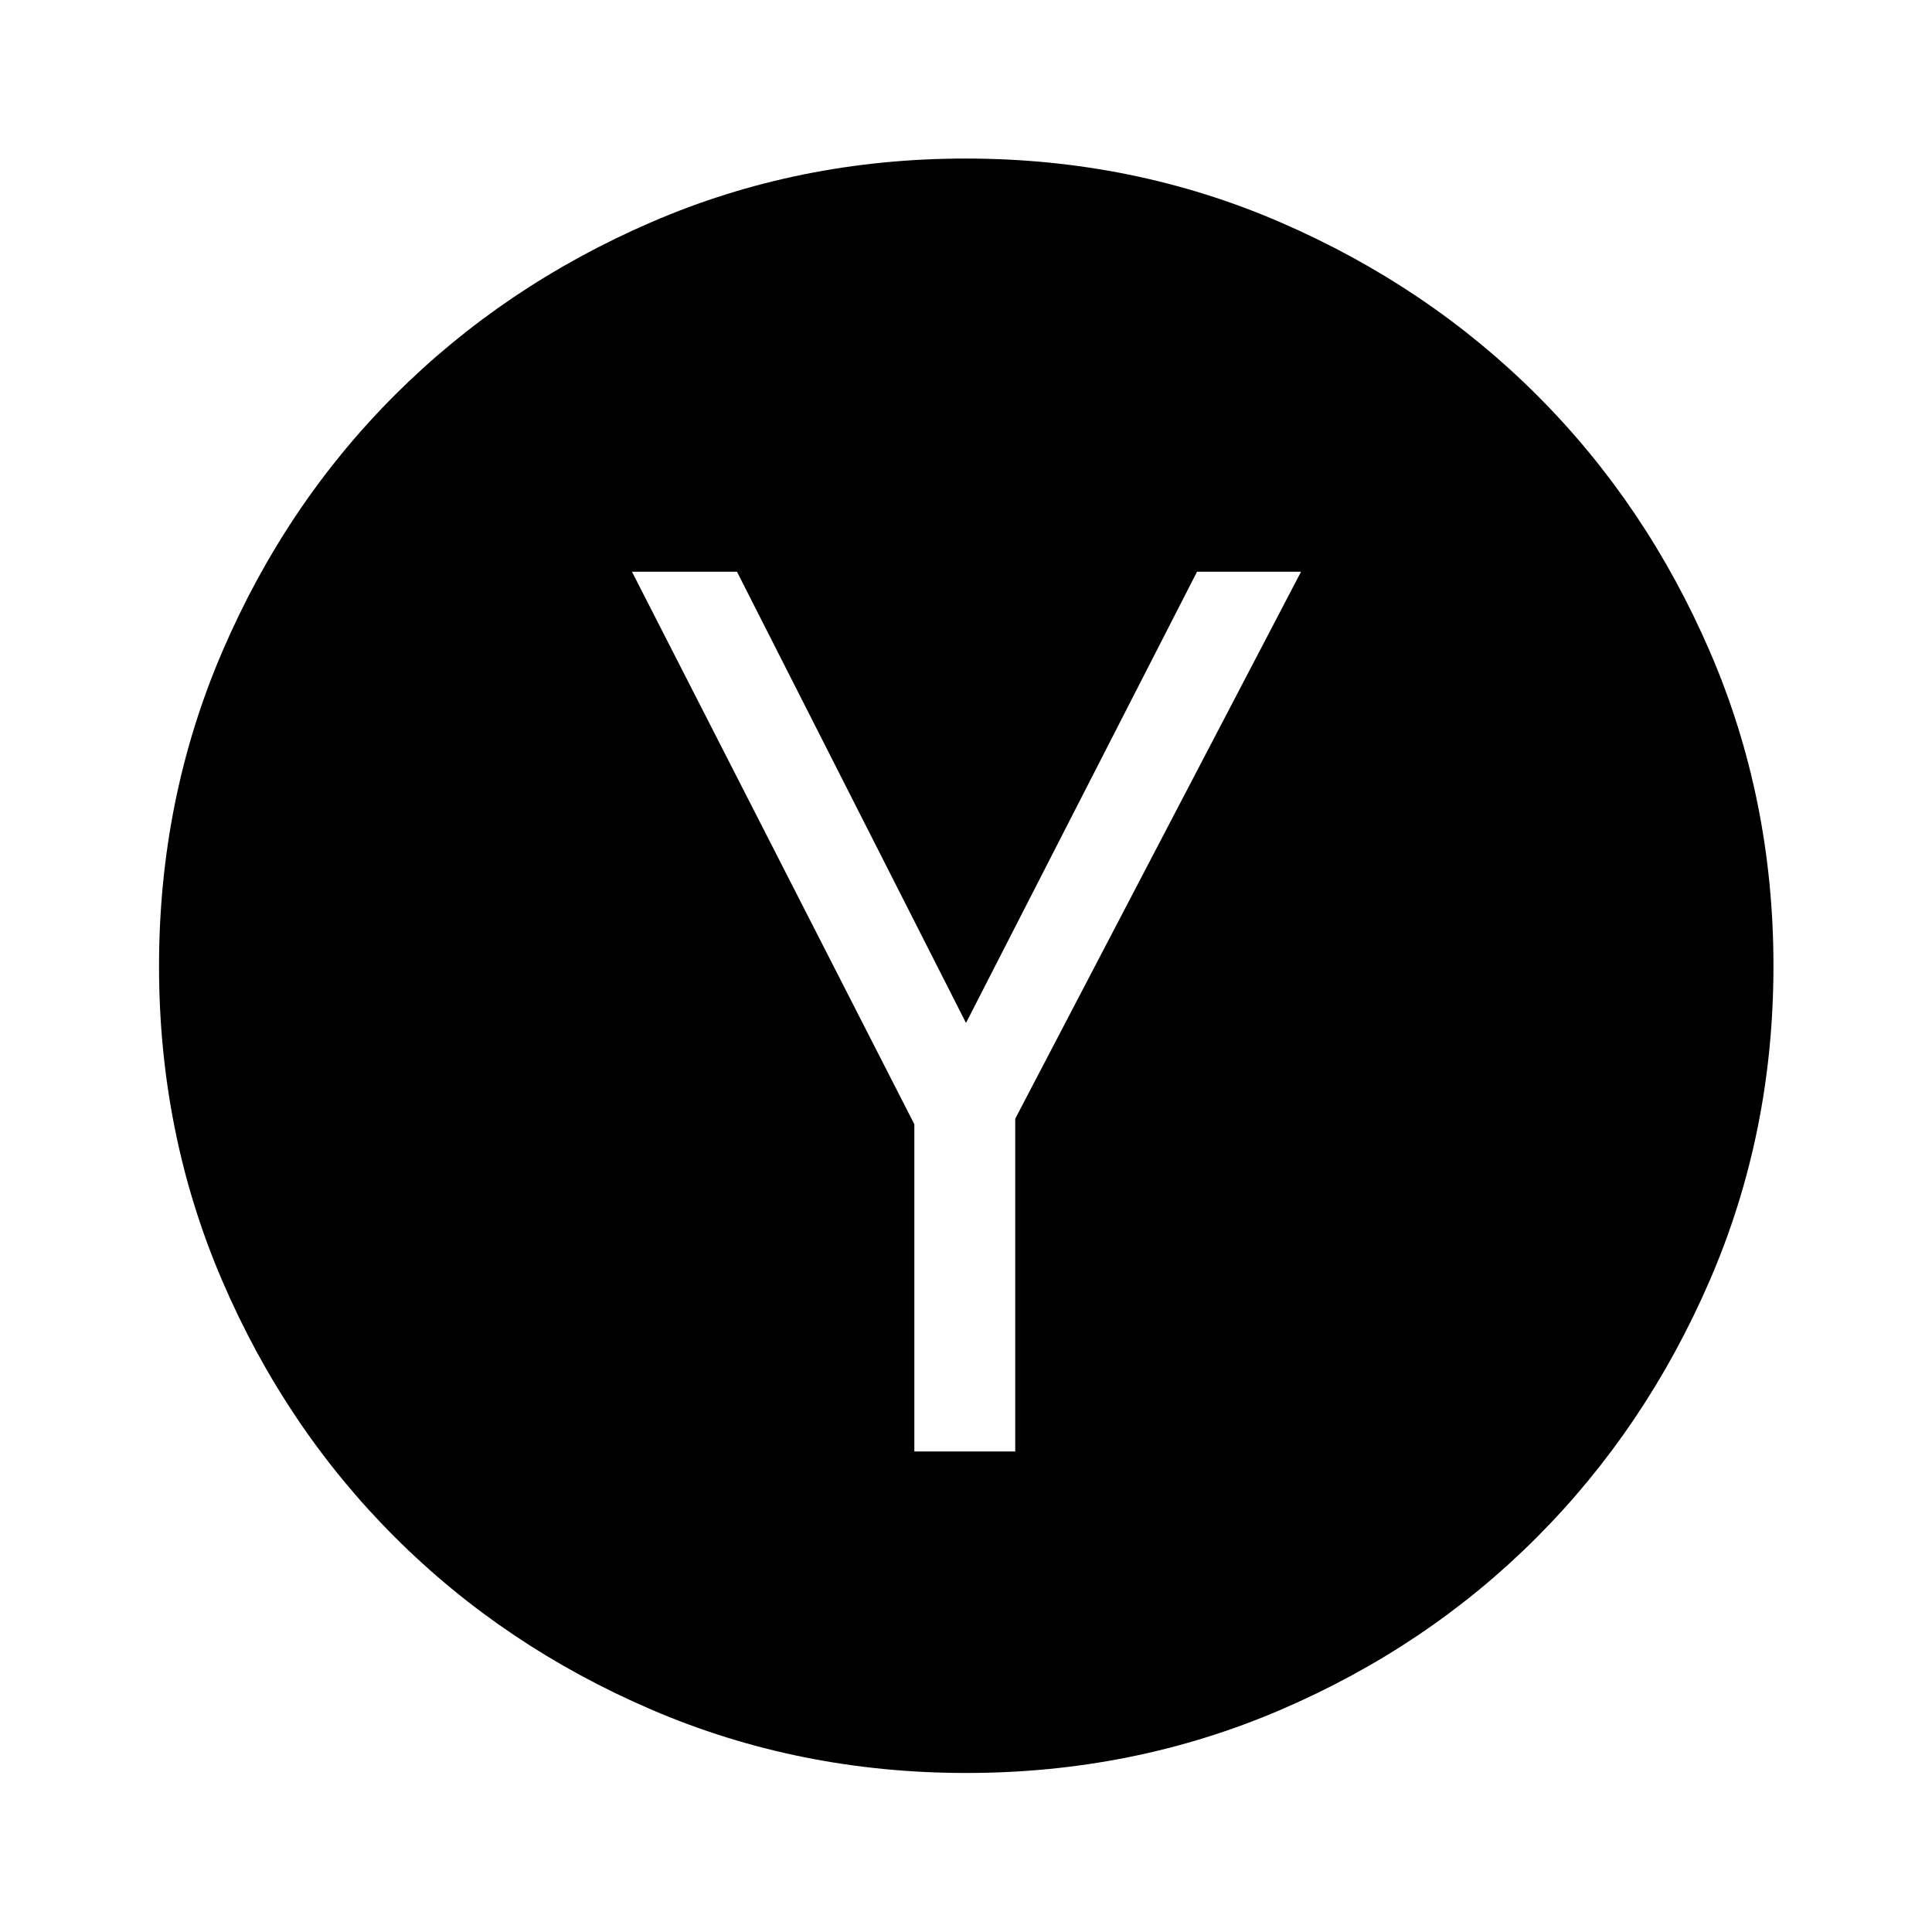 <svg xmlns="http://www.w3.org/2000/svg" height="48" viewBox="0 -960 960 960" width="48"><path d="M454.33-238.76h50.13v-165.35l142.02-271.8H594.8L480-451.7 366.2-675.91h-52.18l140.31 274.54v162.61ZM480.1-79.02q-83.2 0-156.44-31.49t-127.58-85.82q-54.34-54.32-85.7-127.39-31.36-73.06-31.36-156.18 0-83.2 31.49-156.44t85.78-127.46q54.29-54.22 127.38-85.82 73.09-31.6 156.23-31.6 83.23 0 156.45 31.73 73.23 31.73 127.45 85.94 54.22 54.2 85.82 127.29 31.6 73.09 31.6 156.23 0 83.22-31.73 156.45-31.73 73.23-85.94 127.54-54.2 54.3-127.27 85.66-73.06 31.36-156.18 31.36Z"/></svg>